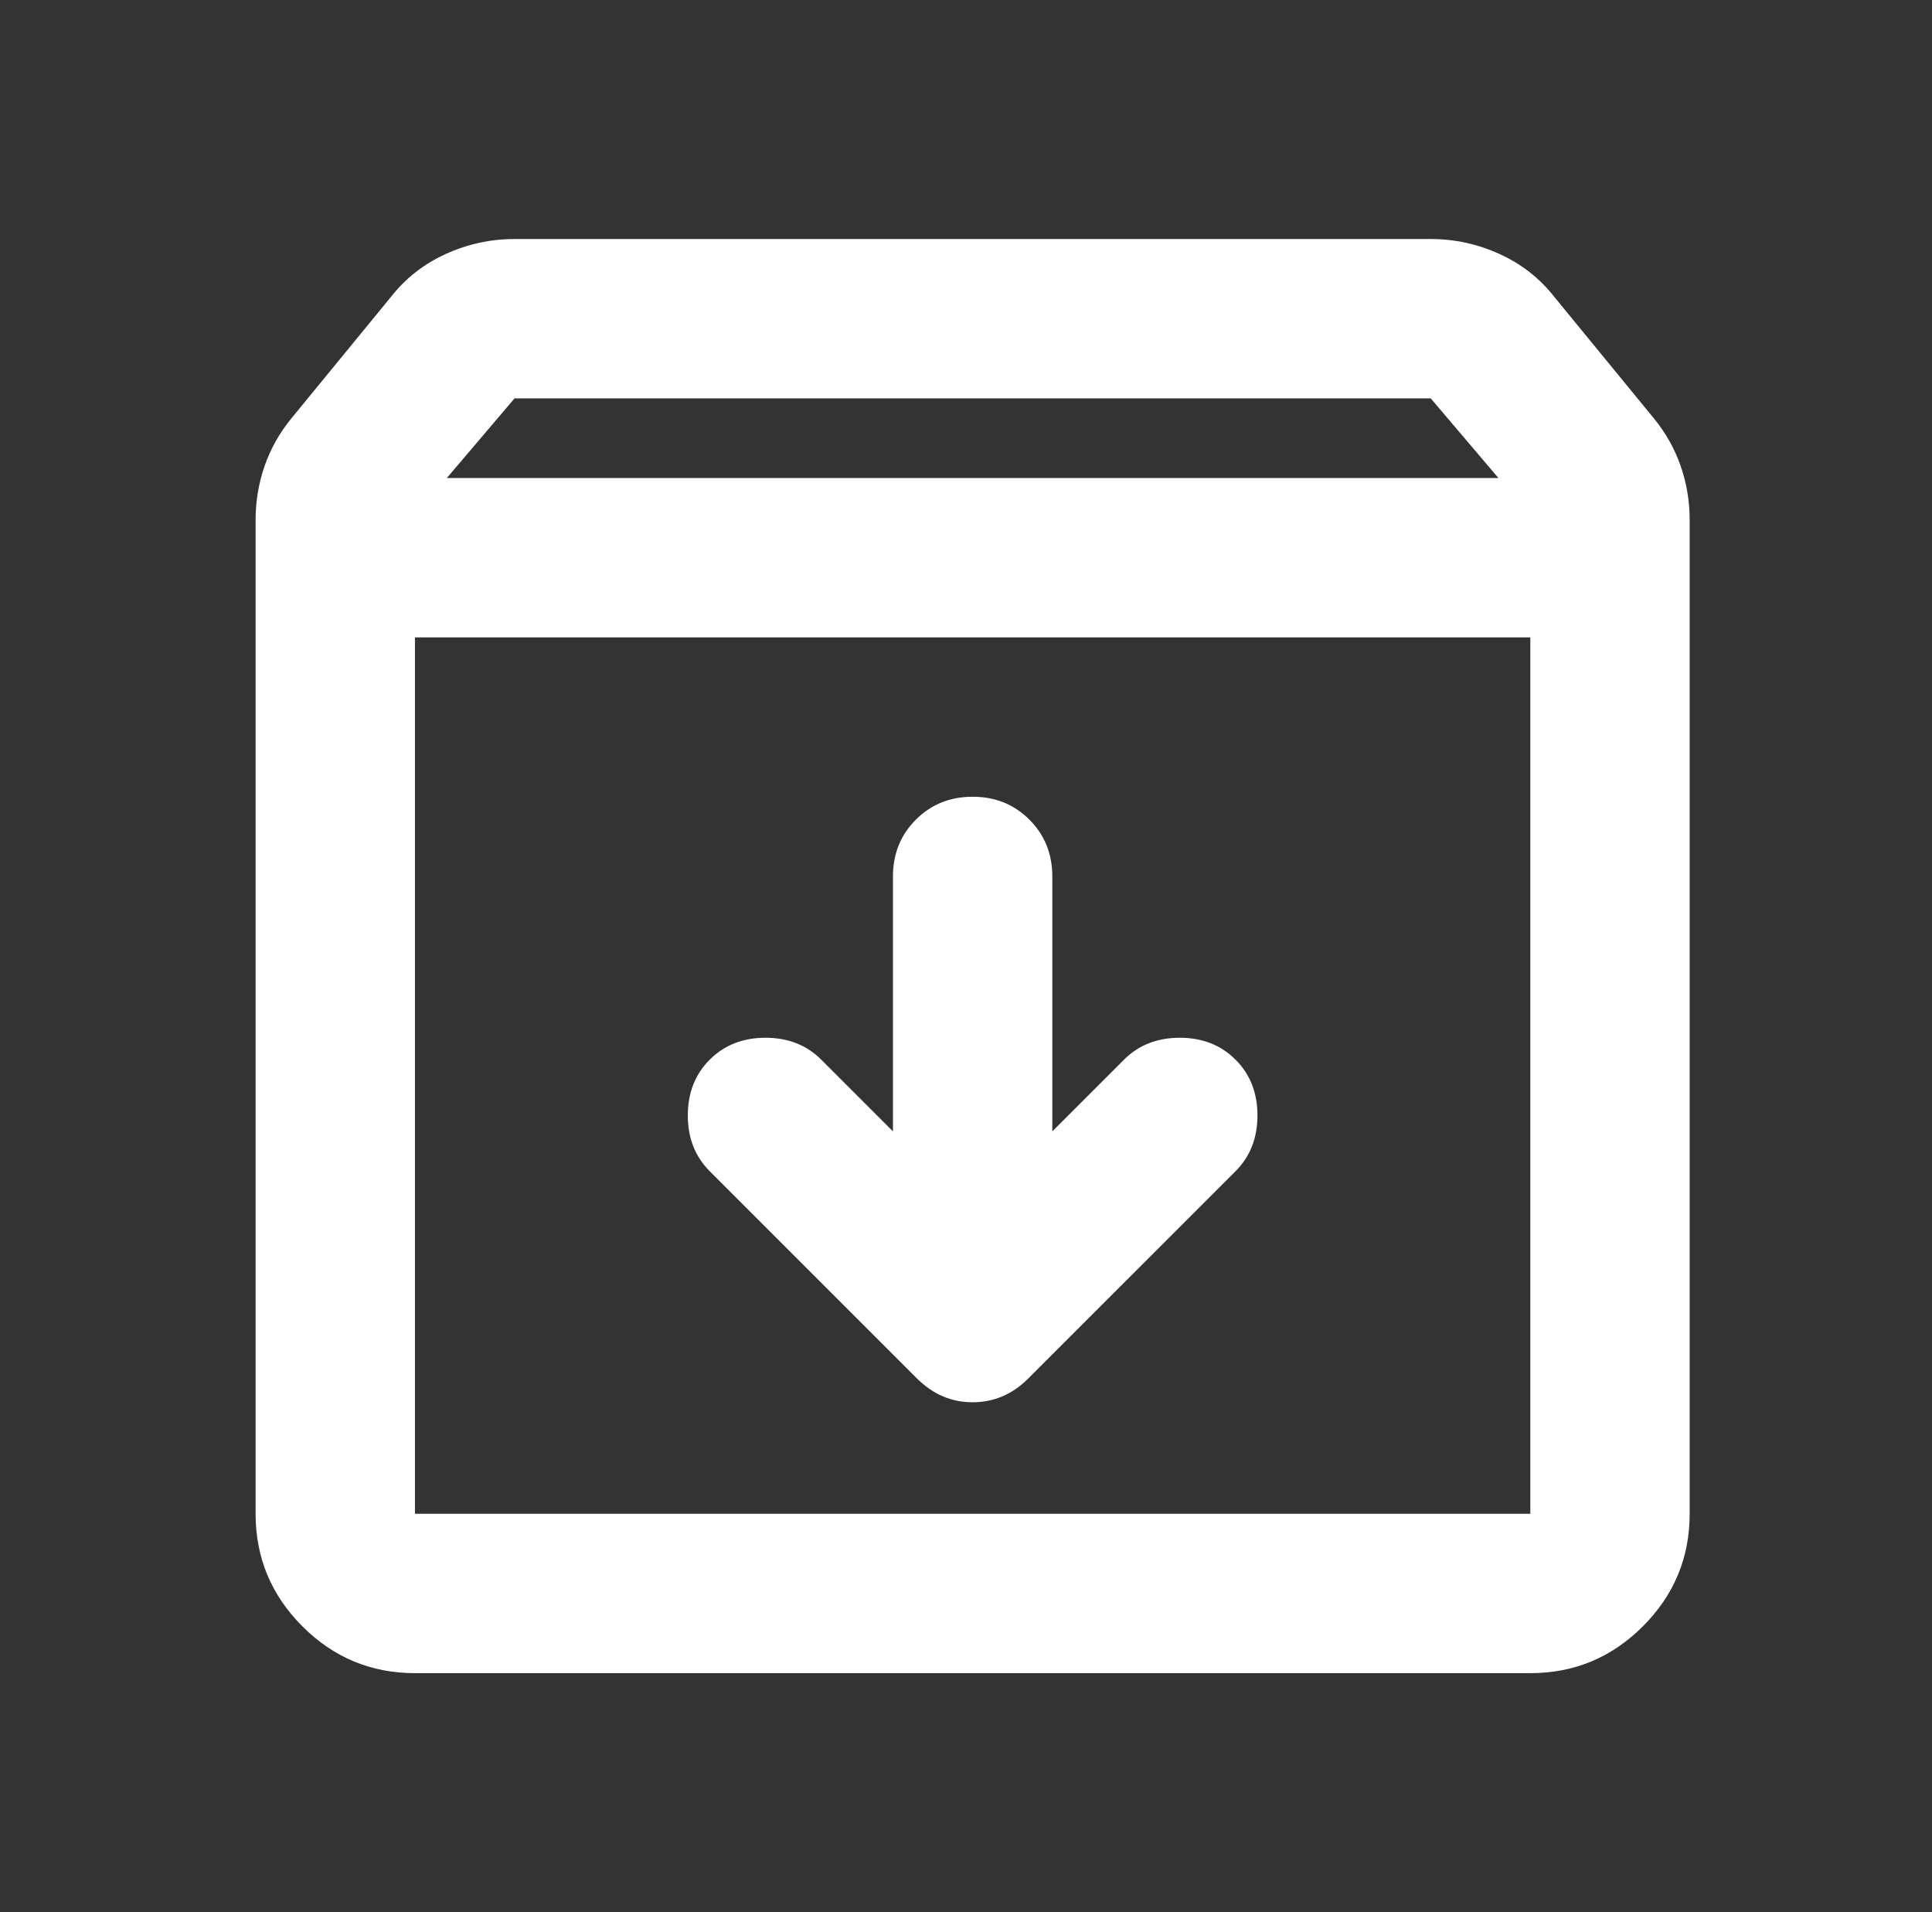 <svg width="97" height="96" viewBox="0 0 97 96" fill="none" xmlns="http://www.w3.org/2000/svg">
<rect x="0" y="0" width="97" height="96" fill="#333333" stroke="none"/>
<mask id="mask0_36_3820" style="mask-type:alpha" maskUnits="userSpaceOnUse" x="0" y="0" width="97" height="96">
<rect x="0.833" width="96" height="96" fill="#D9D9D9"/>
</mask>
<g mask="url(#mask0_36_3820)">
<path d="M48.833 40C47.7 40 46.75 40.383 45.983 41.15C45.216 41.917 44.833 42.867 44.833 44V56.8L41.233 53.2C40.5 52.467 39.566 52.1 38.433 52.1C37.3 52.1 36.366 52.467 35.633 53.2C34.9 53.933 34.533 54.867 34.533 56C34.533 57.133 34.9 58.067 35.633 58.8L46.033 69.2C46.833 70 47.766 70.4 48.833 70.4C49.9 70.4 50.833 70 51.633 69.2L62.033 58.8C62.766 58.067 63.133 57.133 63.133 56C63.133 54.867 62.766 53.933 62.033 53.2C61.3 52.467 60.366 52.1 59.233 52.1C58.1 52.1 57.166 52.467 56.433 53.2L52.833 56.8V44C52.833 42.867 52.45 41.917 51.683 41.15C50.916 40.383 49.966 40 48.833 40ZM20.833 32V76H76.833V32H20.833ZM20.833 84C18.633 84 16.75 83.217 15.183 81.65C13.616 80.083 12.833 78.2 12.833 76V26.1C12.833 25.167 12.983 24.267 13.283 23.4C13.583 22.533 14.033 21.733 14.633 21L19.633 14.9C20.366 13.967 21.283 13.25 22.383 12.75C23.483 12.25 24.633 12 25.833 12H71.833C73.033 12 74.183 12.25 75.283 12.75C76.383 13.25 77.3 13.967 78.033 14.9L83.033 21C83.633 21.733 84.083 22.533 84.383 23.4C84.683 24.267 84.833 25.167 84.833 26.1V76C84.833 78.2 84.05 80.083 82.483 81.65C80.916 83.217 79.033 84 76.833 84H20.833ZM22.433 24H75.233L71.833 20H25.833L22.433 24Z" fill="white"/>
</g>
</svg>
